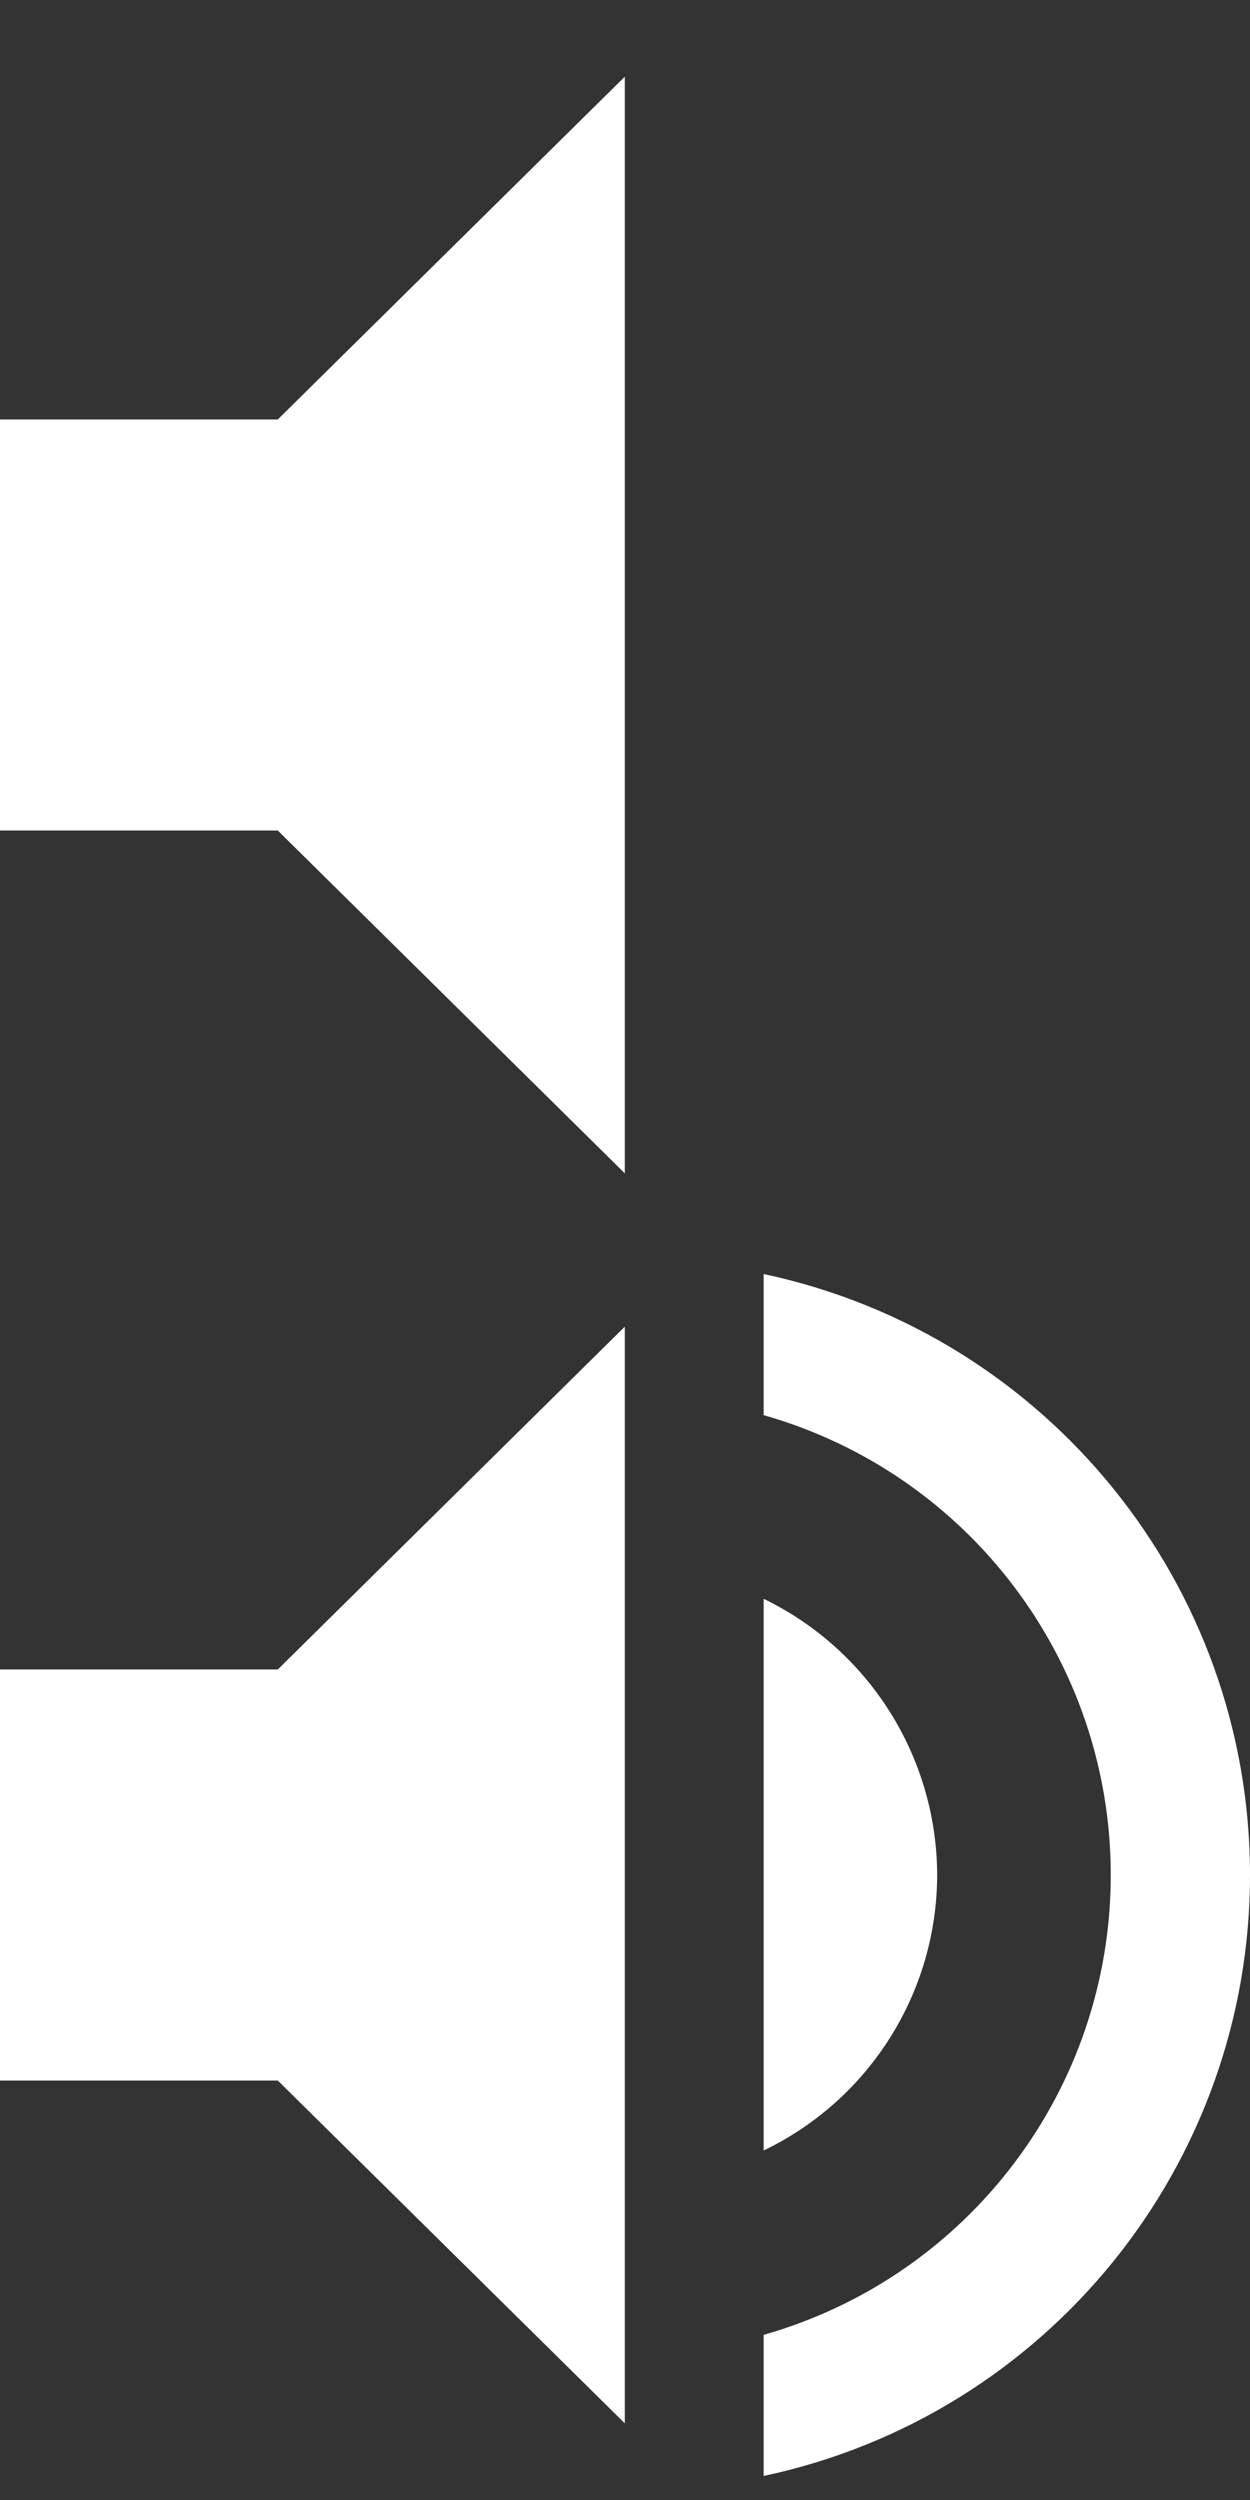 <svg xmlns="http://www.w3.org/2000/svg" xmlns:xlink="http://www.w3.org/1999/xlink" width="52" height="104" version="1.1" viewBox="0 0 52 104"><rect x="0" y="0" width="52" height="104" fill="#333333" stroke="none"/><title>_Compound_Path_</title><desc>Created with Sketch.</desc><g id="Page-1" fill="none" fill-rule="evenodd" stroke="none" stroke-width="1"><path id="_Compound_Path_" fill="#FFF" fill-rule="nonzero" d="M0,69.45 L0,86.55 L11.556,86.55 L25.991,100.81 L25.991,55.19 L11.556,69.45 L0,69.45 Z M38.986,78 C38.972,73.105 36.171,68.646 31.768,66.51 L31.768,89.46 C36.173,87.342 38.977,82.889 38.986,78 L38.986,78 Z M31.768,53 L31.768,58.87 C40.313,61.303 46.208,69.112 46.208,78 C46.208,86.888 40.313,94.697 31.768,97.13 L31.768,103 C43.566,100.488 52,90.066 52,78 C52,65.934 43.566,55.512 31.768,53 Z"/><polygon id="_Compound_Path_-Copy" fill="#FFF" fill-rule="nonzero" points="0 17.45 0 34.55 11.556 34.55 25.991 48.81 25.991 3.19 11.556 17.45"/></g></svg>
